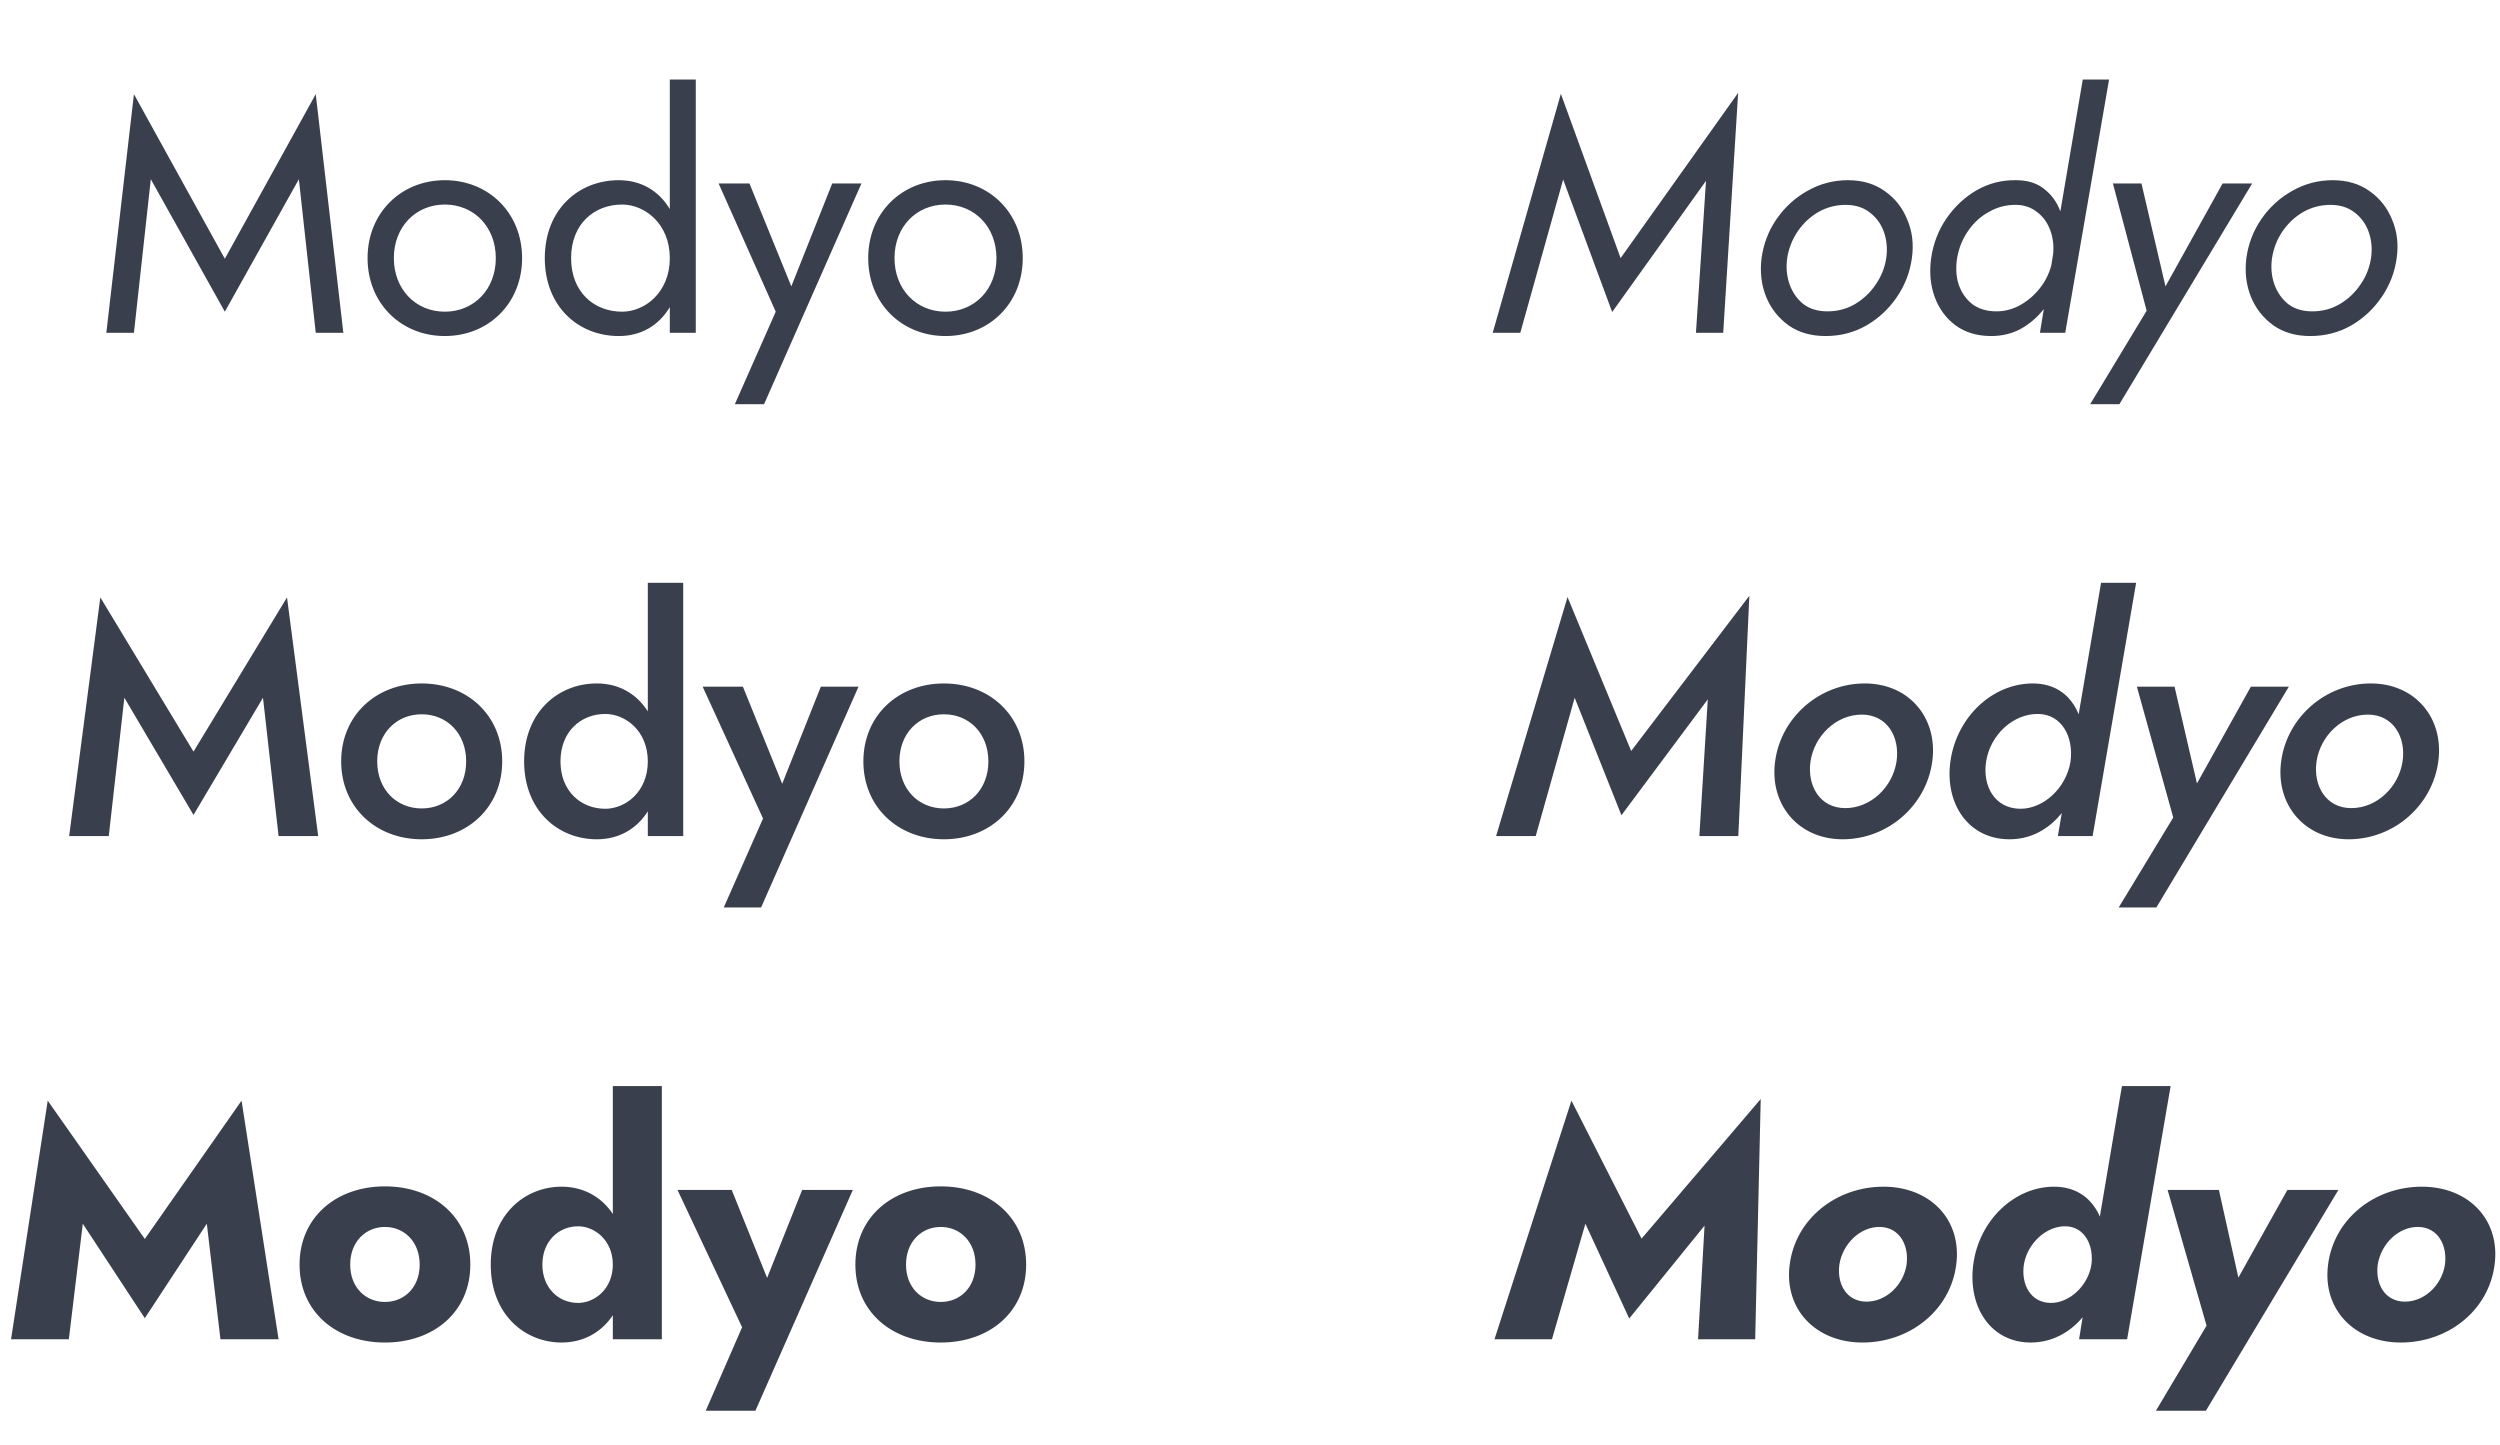 <svg width="308" height="178" viewBox="0 0 308 178" fill="none" xmlns="http://www.w3.org/2000/svg">
<path d="M18.58 22.08L27.7 38.4L36.82 22.08L38.9 41H42.3L38.9 11.6L27.7 31.88L16.5 11.6L13.1 41H16.5L18.58 22.08ZM45.283 31.8C45.283 37.36 49.403 41.4 54.803 41.4C60.203 41.4 64.323 37.36 64.323 31.8C64.323 26.24 60.203 22.2 54.803 22.2C49.403 22.2 45.283 26.24 45.283 31.8ZM48.523 31.8C48.523 27.96 51.203 25.2 54.803 25.2C58.403 25.2 61.083 27.96 61.083 31.8C61.083 35.64 58.403 38.4 54.803 38.4C51.203 38.4 48.523 35.64 48.523 31.8ZM67.119 31.8C67.119 37.76 71.239 41.4 76.239 41.4C78.959 41.4 81.159 40.12 82.519 37.84V41H85.719V9.8H82.519V25.76C81.159 23.48 78.959 22.2 76.239 22.2C71.239 22.2 67.119 25.84 67.119 31.8ZM70.359 31.8C70.359 27.56 73.239 25.2 76.639 25.2C79.439 25.2 82.519 27.56 82.519 31.8C82.519 36.04 79.439 38.4 76.639 38.4C73.239 38.4 70.359 36.04 70.359 31.8ZM106.131 22.6H102.531L97.491 35.28L92.331 22.6H88.531L95.571 38.4L90.531 49.8H94.131L106.131 22.6ZM106.963 31.8C106.963 37.36 111.083 41.4 116.483 41.4C121.883 41.4 126.003 37.36 126.003 31.8C126.003 26.24 121.883 22.2 116.483 22.2C111.083 22.2 106.963 26.24 106.963 31.8ZM110.203 31.8C110.203 27.96 112.883 25.2 116.483 25.2C120.083 25.2 122.763 27.96 122.763 31.8C122.763 35.64 120.083 38.4 116.483 38.4C112.883 38.4 110.203 35.64 110.203 31.8Z" fill="#393F4C"/>
<path d="M192.58 22.12L187.3 41H183.9L192.3 11.56L199.66 31.8L214.14 11.44L212.3 41H208.94L210.18 22.28L198.62 38.44L192.58 22.12ZM217.025 31.8C217.265 30.04 217.879 28.44 218.865 27C219.879 25.533 221.145 24.373 222.665 23.52C224.212 22.64 225.879 22.2 227.665 22.2C229.452 22.2 230.972 22.653 232.225 23.56C233.479 24.44 234.399 25.613 234.985 27.08C235.599 28.52 235.785 30.093 235.545 31.8C235.305 33.56 234.679 35.173 233.665 36.64C232.679 38.08 231.425 39.24 229.905 40.12C228.385 40.973 226.719 41.4 224.905 41.4C223.119 41.4 221.599 40.96 220.345 40.08C219.092 39.173 218.172 38 217.585 36.56C216.999 35.093 216.812 33.507 217.025 31.8ZM220.185 31.8C220.025 32.92 220.119 33.987 220.465 35C220.812 35.987 221.372 36.8 222.145 37.44C222.945 38.053 223.945 38.36 225.145 38.36C226.372 38.36 227.492 38.067 228.505 37.48C229.545 36.867 230.399 36.067 231.065 35.08C231.759 34.093 232.199 33 232.385 31.8C232.545 30.653 232.452 29.587 232.105 28.6C231.759 27.613 231.185 26.813 230.385 26.2C229.585 25.56 228.585 25.24 227.385 25.24C226.185 25.24 225.065 25.533 224.025 26.12C223.012 26.707 222.159 27.507 221.465 28.52C220.799 29.507 220.372 30.6 220.185 31.8ZM237.917 31.8C238.184 29.987 238.811 28.36 239.797 26.92C240.811 25.453 242.051 24.293 243.517 23.44C245.011 22.587 246.624 22.173 248.357 22.2C249.797 22.2 250.957 22.56 251.837 23.28C252.744 23.973 253.411 24.893 253.837 26.04L256.597 9.8H259.837L254.437 41H251.317L251.797 38.08C250.997 39.093 250.051 39.907 248.957 40.52C247.864 41.107 246.651 41.4 245.317 41.4C243.584 41.4 242.117 40.96 240.917 40.08C239.744 39.2 238.891 38.04 238.357 36.6C237.824 35.133 237.677 33.533 237.917 31.8ZM241.117 31.8C240.931 33 240.997 34.093 241.317 35.08C241.664 36.067 242.224 36.867 242.997 37.48C243.797 38.067 244.784 38.36 245.957 38.36C246.944 38.36 247.891 38.12 248.797 37.64C249.731 37.133 250.544 36.453 251.237 35.6C251.931 34.747 252.424 33.787 252.717 32.72L252.957 31.2C253.037 30.133 252.904 29.16 252.557 28.28C252.211 27.373 251.677 26.653 250.957 26.12C250.264 25.56 249.424 25.267 248.437 25.24C247.237 25.213 246.117 25.493 245.077 26.08C244.037 26.64 243.171 27.427 242.477 28.44C241.784 29.427 241.331 30.547 241.117 31.8ZM277.467 22.6L261.107 49.8H257.507L264.467 38.28L260.307 22.6H263.827L266.787 35.28L273.827 22.6H277.467ZM276.752 31.8C276.992 30.04 277.605 28.44 278.592 27C279.605 25.533 280.872 24.373 282.392 23.52C283.939 22.64 285.605 22.2 287.392 22.2C289.179 22.2 290.699 22.653 291.952 23.56C293.205 24.44 294.125 25.613 294.712 27.08C295.325 28.52 295.512 30.093 295.272 31.8C295.032 33.56 294.405 35.173 293.392 36.64C292.405 38.08 291.152 39.24 289.632 40.12C288.112 40.973 286.445 41.4 284.632 41.4C282.845 41.4 281.325 40.96 280.072 40.08C278.819 39.173 277.899 38 277.312 36.56C276.725 35.093 276.539 33.507 276.752 31.8ZM279.912 31.8C279.752 32.92 279.845 33.987 280.192 35C280.539 35.987 281.099 36.8 281.872 37.44C282.672 38.053 283.672 38.36 284.872 38.36C286.099 38.36 287.219 38.067 288.232 37.48C289.272 36.867 290.125 36.067 290.792 35.08C291.485 34.093 291.925 33 292.112 31.8C292.272 30.653 292.179 29.587 291.832 28.6C291.485 27.613 290.912 26.813 290.112 26.2C289.312 25.56 288.312 25.24 287.112 25.24C285.912 25.24 284.792 25.533 283.752 26.12C282.739 26.707 281.885 27.507 281.192 28.52C280.525 29.507 280.099 30.6 279.912 31.8Z" fill="#393F4C"/>
<path d="M15.32 85.96L23.84 100.4L32.4 85.96L34.32 103H39.2L35.36 73.6L23.84 92.6L12.36 73.6L8.52 103H13.4L15.32 85.96ZM42.032 93.8C42.032 99.44 46.312 103.4 51.952 103.4C57.592 103.4 61.872 99.44 61.872 93.8C61.872 88.16 57.592 84.2 51.952 84.2C46.312 84.2 42.032 88.16 42.032 93.8ZM46.472 93.8C46.472 90.36 48.832 88 51.952 88C55.072 88 57.432 90.36 57.432 93.8C57.432 97.24 55.072 99.6 51.952 99.6C48.832 99.6 46.472 97.24 46.472 93.8ZM64.571 93.8C64.571 99.84 68.731 103.4 73.531 103.4C76.211 103.4 78.411 102.16 79.811 99.96V103H84.171V71.8H79.811V87.64C78.411 85.44 76.211 84.2 73.531 84.2C68.731 84.2 64.571 87.76 64.571 93.8ZM69.051 93.8C69.051 90.12 71.571 87.96 74.571 87.96C77.051 87.96 79.811 90.04 79.811 93.8C79.811 97.56 77.051 99.64 74.571 99.64C71.571 99.64 69.051 97.48 69.051 93.8ZM105.767 84.6H101.127L96.367 96.56L91.527 84.6H86.567L94.007 100.84L89.167 111.8H93.767L105.767 84.6ZM106.368 93.8C106.368 99.44 110.648 103.4 116.288 103.4C121.928 103.4 126.208 99.44 126.208 93.8C126.208 88.16 121.928 84.2 116.288 84.2C110.648 84.2 106.368 88.16 106.368 93.8ZM110.808 93.8C110.808 90.36 113.168 88 116.288 88C119.408 88 121.768 90.36 121.768 93.8C121.768 97.24 119.408 99.6 116.288 99.6C113.168 99.6 110.808 97.24 110.808 93.8Z" fill="#393F4C"/>
<path d="M194 85.96L199.76 100.44L210.4 86.16L209.36 103H214.16L215.52 73.4L200.96 92.52L193.12 73.56L184.32 103H189.2L194 85.96ZM218.695 93.8C217.975 99.08 221.535 103.4 227.015 103.4C232.575 103.4 237.335 99.24 238.055 93.8C238.775 88.52 235.255 84.2 229.735 84.2C224.175 84.2 219.415 88.36 218.695 93.8ZM223.055 93.8C223.535 90.64 226.215 88.04 229.375 88.04C232.495 88.04 234.095 90.8 233.655 93.8C233.175 96.96 230.495 99.56 227.335 99.56C224.215 99.56 222.615 96.8 223.055 93.8ZM240.291 93.8C239.571 99 242.491 103.4 247.571 103.4C250.211 103.4 252.411 102.16 254.011 100.16L253.531 103H257.811L263.171 71.8H258.851L256.091 88C255.171 85.76 253.371 84.24 250.531 84.2C245.451 84.16 241.051 88.36 240.291 93.8ZM244.691 93.8C245.211 90.52 248.051 87.88 251.171 87.96C253.971 88.04 255.491 90.72 255.091 93.8C254.571 97.08 251.771 99.64 248.931 99.64C245.811 99.64 244.211 96.92 244.691 93.8ZM281.984 84.6H277.304L270.664 96.52L267.904 84.6H263.264L267.744 100.72L261.024 111.8H265.664L281.984 84.6ZM281.039 93.8C280.319 99.08 283.879 103.4 289.359 103.4C294.919 103.4 299.679 99.24 300.399 93.8C301.119 88.52 297.599 84.2 292.079 84.2C286.519 84.2 281.759 88.36 281.039 93.8ZM285.399 93.8C285.879 90.64 288.559 88.04 291.719 88.04C294.839 88.04 296.439 90.8 295.999 93.8C295.519 96.96 292.839 99.56 289.679 99.56C286.559 99.56 284.959 96.8 285.399 93.8Z" fill="#393F4C"/>
<path d="M10.2 150.76L17.84 162.4L25.48 150.76L27.16 165H34.32L29.76 135.6L17.84 152.64L5.88 135.6L1.36 165H8.48L10.2 150.76ZM36.905 155.8C36.905 161.6 41.385 165.4 47.425 165.4C53.465 165.4 57.945 161.6 57.945 155.8C57.945 150 53.465 146.16 47.425 146.16C41.385 146.16 36.905 150 36.905 155.8ZM43.145 155.8C43.145 152.96 45.065 151.16 47.425 151.16C49.785 151.16 51.705 152.96 51.705 155.8C51.705 158.64 49.785 160.4 47.425 160.4C45.065 160.4 43.145 158.64 43.145 155.8ZM60.46 155.8C60.46 162 64.7 165.4 69.18 165.4C71.82 165.4 74.06 164.2 75.5 162.04V165H81.54V133.8H75.5V149.56C74.06 147.4 71.82 146.2 69.18 146.2C64.7 146.2 60.46 149.6 60.46 155.8ZM66.82 155.8C66.82 152.92 68.82 151.08 71.22 151.08C73.26 151.08 75.5 152.8 75.5 155.8C75.5 158.8 73.26 160.52 71.22 160.52C68.82 160.52 66.82 158.68 66.82 155.8ZM105.068 146.6H98.828L94.508 157.44L90.148 146.6H83.468L91.428 163.52L86.948 173.8H93.068L105.068 146.6ZM105.382 155.8C105.382 161.6 109.862 165.4 115.902 165.4C121.942 165.4 126.422 161.6 126.422 155.8C126.422 150 121.942 146.16 115.902 146.16C109.862 146.16 105.382 150 105.382 155.8ZM111.622 155.8C111.622 152.96 113.542 151.16 115.902 151.16C118.262 151.16 120.182 152.96 120.182 155.8C120.182 158.64 118.262 160.4 115.902 160.4C113.542 160.4 111.622 158.64 111.622 155.8Z" fill="#393F4C"/>
<path d="M195.32 150.76L200.72 162.44L210 151L209.2 165H216.24L216.92 135.4L202.24 152.6L193.6 135.6L184.12 165H191.2L195.32 150.76ZM220.49 155.8C219.77 161.32 223.73 165.4 229.45 165.4C235.29 165.4 240.29 161.44 241.01 155.8C241.73 150.28 237.81 146.2 232.05 146.2C226.21 146.2 221.21 150.16 220.49 155.8ZM226.61 155.8C227.01 153.24 229.17 151.12 231.61 151.16C234.01 151.2 235.21 153.4 234.89 155.8C234.49 158.36 232.33 160.4 229.89 160.36C227.49 160.32 226.29 158.2 226.61 155.8ZM243.102 155.8C242.422 161.08 245.302 165.4 250.182 165.4C252.742 165.4 254.982 164.2 256.582 162.28L256.142 165H262.062L267.422 133.8H261.422L258.702 149.88C257.742 147.68 255.862 146.2 253.062 146.2C248.182 146.2 243.822 150.32 243.102 155.8ZM249.342 155.8C249.742 153.24 252.062 151 254.542 151.08C256.782 151.16 257.982 153.36 257.662 155.8C257.262 158.4 254.942 160.56 252.622 160.52C250.142 160.48 248.982 158.2 249.342 155.8ZM288.089 146.6H281.809L275.769 157.4L273.369 146.6H267.049L271.849 163.32L265.609 173.8H271.769L288.089 146.6ZM286.818 155.8C286.098 161.32 290.058 165.4 295.778 165.4C301.618 165.4 306.618 161.44 307.338 155.8C308.058 150.28 304.138 146.2 298.378 146.2C292.538 146.2 287.538 150.16 286.818 155.8ZM292.938 155.8C293.338 153.24 295.498 151.12 297.938 151.16C300.338 151.2 301.538 153.4 301.218 155.8C300.818 158.36 298.658 160.4 296.218 160.36C293.818 160.32 292.618 158.2 292.938 155.8Z" fill="#393F4C"/>
</svg>
